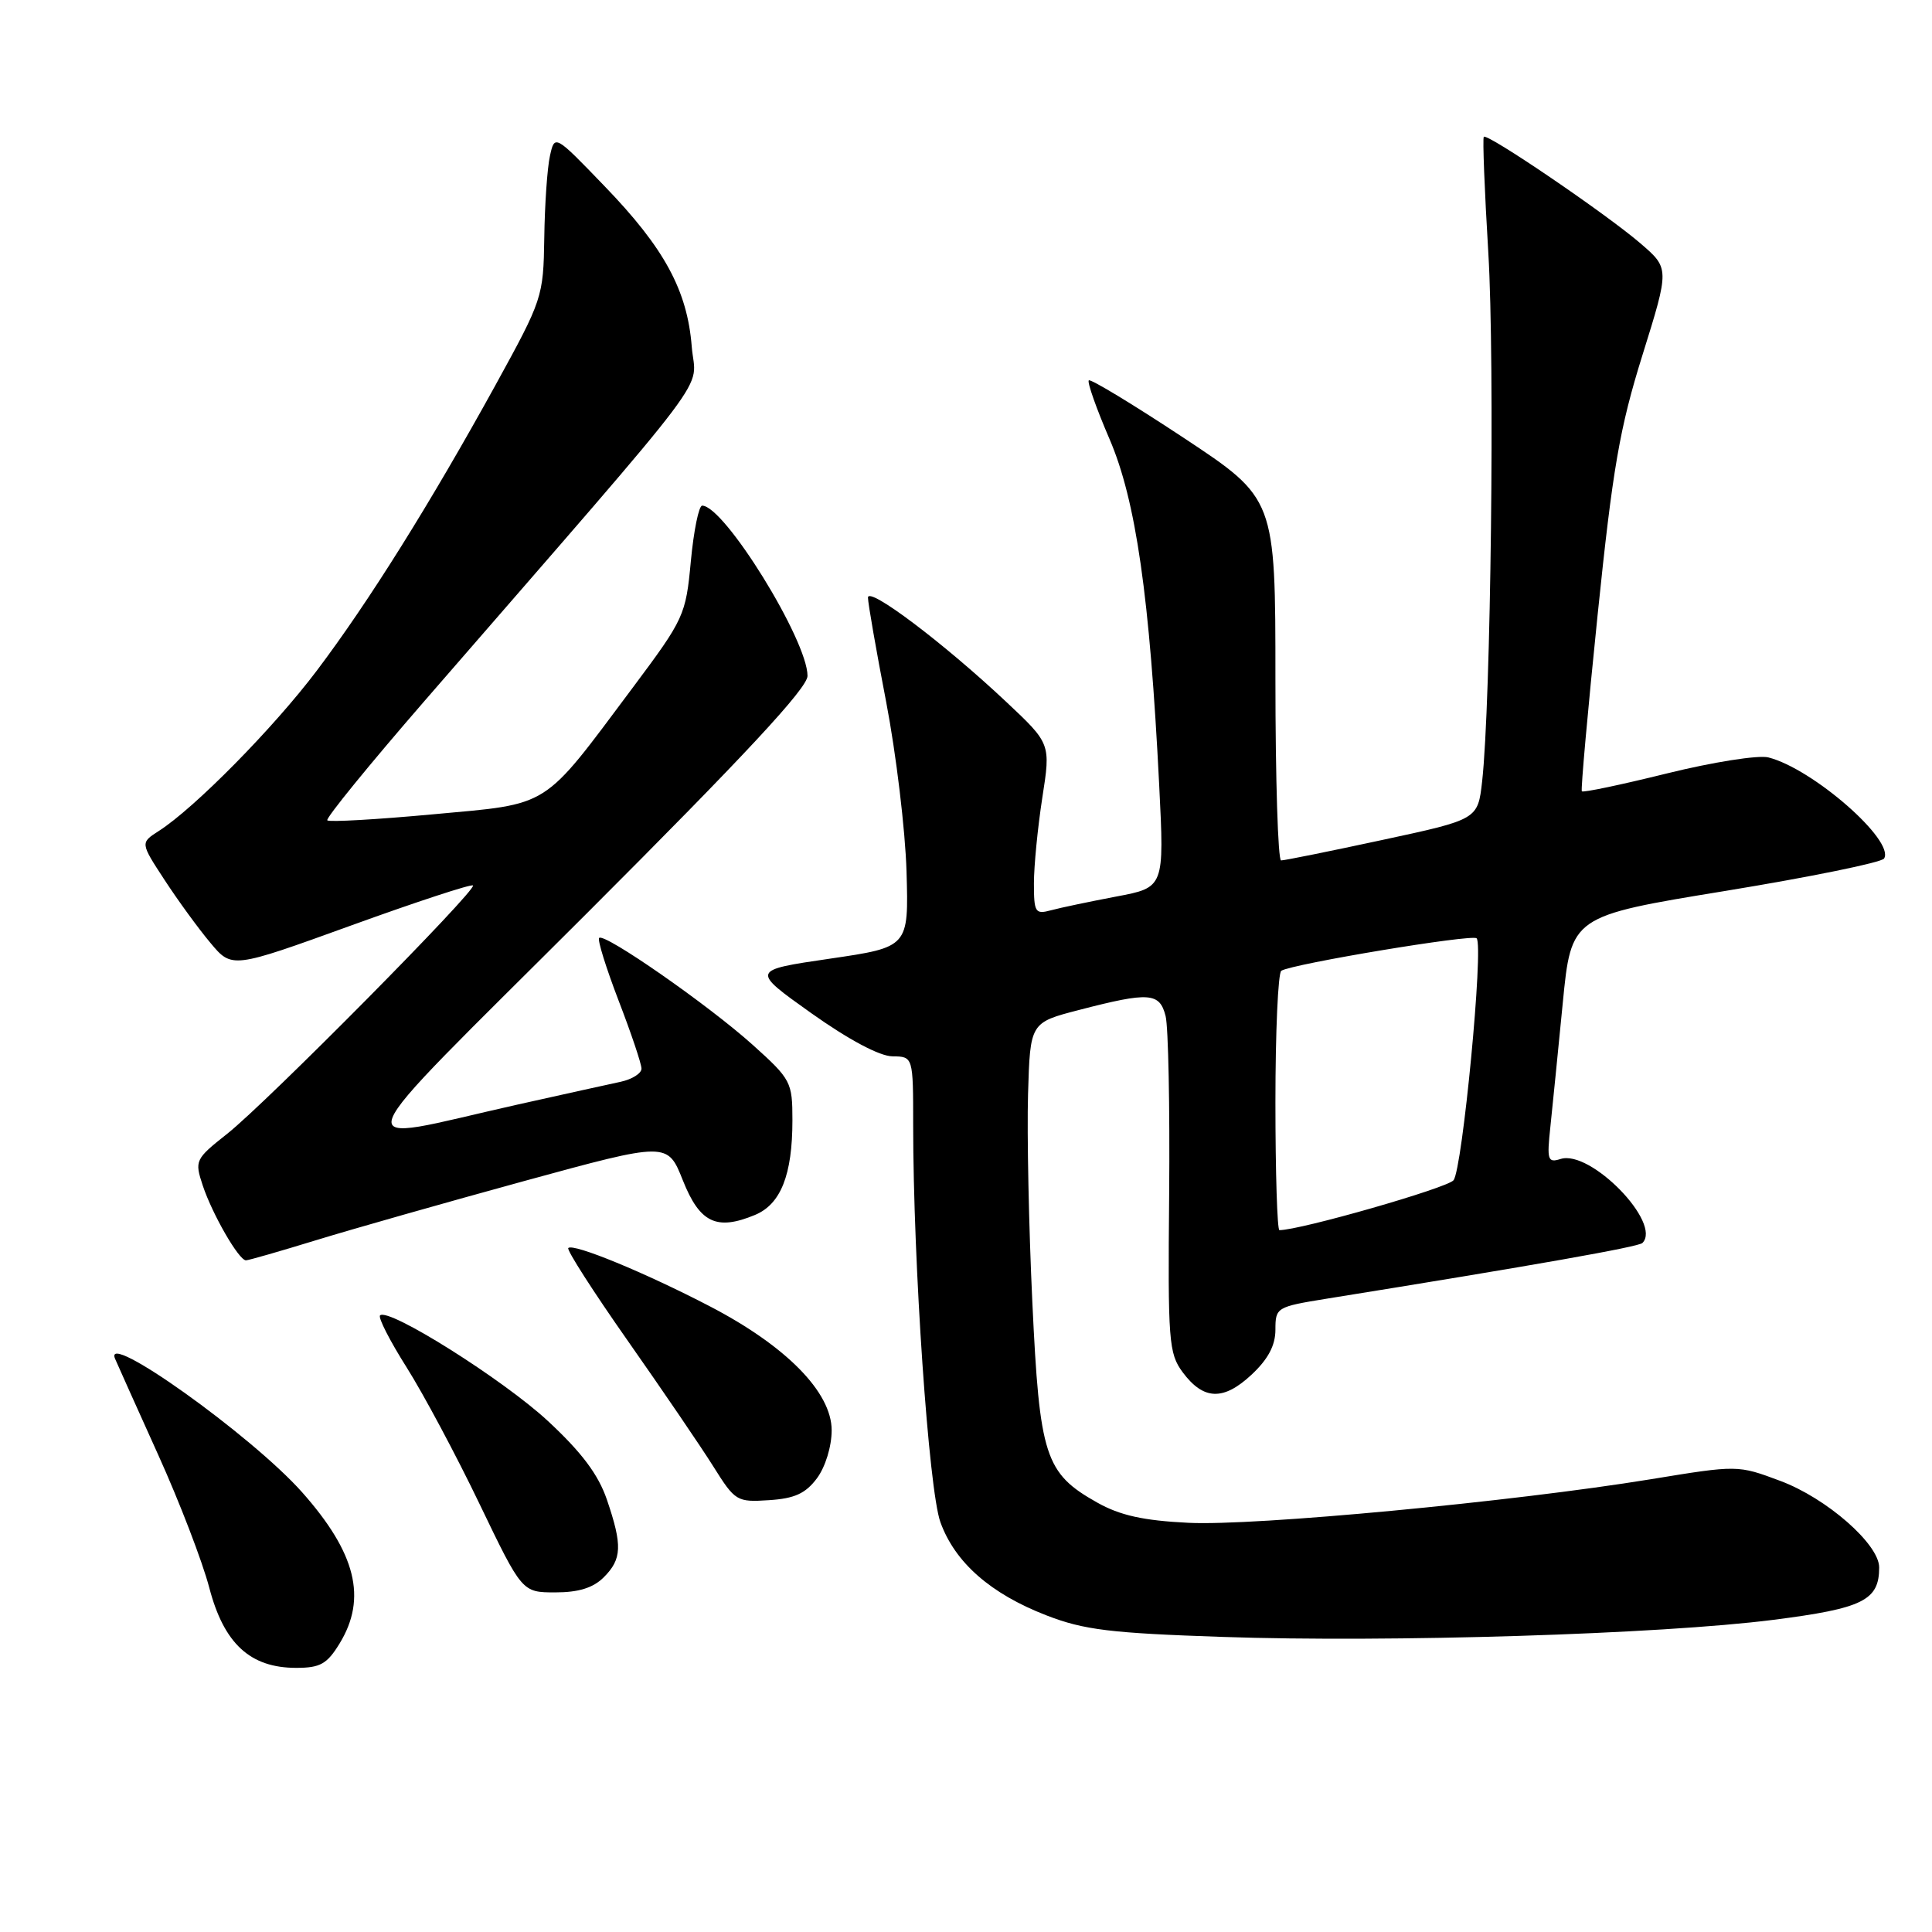 <?xml version="1.0" encoding="UTF-8" standalone="no"?>
<!DOCTYPE svg PUBLIC "-//W3C//DTD SVG 1.1//EN" "http://www.w3.org/Graphics/SVG/1.1/DTD/svg11.dtd" >
<svg xmlns="http://www.w3.org/2000/svg" xmlns:xlink="http://www.w3.org/1999/xlink" version="1.1" viewBox="0 0 256 256">
 <g >
 <path fill="currentColor"
d=" M 45.01 217.75 C 48.66 211.76 47.17 205.78 40.03 197.73 C 33.36 190.22 13.56 176.09 15.25 180.05 C 15.59 180.85 18.17 186.58 20.97 192.79 C 23.78 199.00 26.82 206.91 27.73 210.38 C 29.67 217.80 33.15 221.00 39.25 221.00 C 42.44 221.00 43.34 220.49 45.01 217.75 Z  M 234.95 214.64 C 246.86 213.12 249.00 212.07 249.00 207.69 C 249.00 204.61 242.02 198.50 235.88 196.22 C 230.26 194.12 230.25 194.12 218.72 196.01 C 200.36 199.00 166.23 202.22 157.48 201.78 C 151.51 201.49 148.41 200.80 145.39 199.10 C 138.46 195.21 137.75 192.99 136.79 172.53 C 136.32 162.62 136.07 150.22 136.22 145.00 C 136.50 135.50 136.50 135.50 143.00 133.82 C 152.29 131.41 153.66 131.51 154.45 134.64 C 154.81 136.10 155.02 146.71 154.92 158.22 C 154.74 177.72 154.86 179.33 156.71 181.83 C 159.47 185.54 162.11 185.63 165.84 182.15 C 168.03 180.10 169.00 178.28 169.00 176.19 C 169.00 173.25 169.15 173.16 175.75 172.09 C 203.38 167.65 217.11 165.22 217.63 164.70 C 220.26 162.07 210.75 152.31 206.79 153.57 C 205.08 154.11 204.96 153.72 205.43 149.33 C 205.71 146.67 206.45 139.30 207.07 132.95 C 208.20 121.39 208.20 121.39 228.63 118.05 C 239.87 116.21 249.33 114.28 249.65 113.76 C 251.11 111.39 240.17 101.83 234.31 100.36 C 232.98 100.03 226.96 100.98 220.89 102.48 C 214.83 103.98 209.75 105.05 209.60 104.85 C 209.45 104.66 210.39 94.15 211.69 81.50 C 213.69 62.05 214.61 56.73 217.64 47.03 C 221.22 35.56 221.22 35.56 217.36 32.24 C 212.76 28.29 197.04 17.60 196.61 18.13 C 196.44 18.33 196.71 25.25 197.21 33.50 C 198.08 47.95 197.55 93.15 196.39 103.54 C 195.82 108.58 195.82 108.58 183.16 111.30 C 176.20 112.80 170.16 114.02 169.75 114.01 C 169.34 114.01 169.00 103.21 169.00 90.03 C 169.00 66.06 169.00 66.06 156.85 58.02 C 150.16 53.60 144.50 50.17 144.27 50.40 C 144.04 50.63 145.27 54.12 147.01 58.16 C 150.52 66.30 152.35 79.09 153.60 104.05 C 154.28 117.60 154.28 117.60 147.89 118.80 C 144.38 119.47 140.49 120.28 139.25 120.62 C 137.18 121.18 137.00 120.90 137.00 117.06 C 137.00 114.76 137.50 109.66 138.11 105.71 C 139.23 98.54 139.23 98.54 133.31 92.98 C 125.00 85.17 115.00 77.64 115.01 79.19 C 115.01 79.91 116.09 86.12 117.42 93.00 C 118.74 99.88 119.96 110.00 120.12 115.50 C 120.41 125.50 120.41 125.50 109.96 127.03 C 99.50 128.56 99.50 128.56 107.50 134.25 C 112.46 137.77 116.55 139.95 118.25 139.97 C 121.00 140.00 121.00 140.00 121.00 149.13 C 121.00 167.39 123.06 197.42 124.61 201.70 C 126.54 207.04 131.25 211.18 138.67 214.05 C 143.62 215.97 147.14 216.40 162.00 216.90 C 184.14 217.66 220.05 216.54 234.95 214.64 Z  M 80.00 209.00 C 82.41 206.59 82.49 204.79 80.42 198.72 C 79.28 195.38 77.08 192.45 72.60 188.29 C 66.67 182.79 51.45 173.21 50.36 174.30 C 50.08 174.58 51.67 177.69 53.89 181.20 C 56.11 184.72 60.46 192.86 63.55 199.30 C 69.18 211.00 69.18 211.00 73.59 211.00 C 76.67 211.00 78.60 210.40 80.00 209.00 Z  M 108.25 195.88 C 109.37 194.37 110.20 191.66 110.20 189.52 C 110.20 184.48 104.17 178.35 94.05 173.09 C 85.48 168.63 75.96 164.71 75.30 165.37 C 75.06 165.61 78.62 171.16 83.21 177.70 C 87.80 184.24 92.90 191.73 94.53 194.33 C 97.41 198.92 97.63 199.06 101.90 198.78 C 105.29 198.56 106.74 197.90 108.25 195.88 Z  M 41.86 164.34 C 46.61 162.88 59.04 159.35 69.47 156.49 C 88.45 151.30 88.45 151.30 90.48 156.40 C 92.72 162.03 94.94 163.10 100.03 160.99 C 103.46 159.57 105.00 155.68 105.00 148.44 C 105.00 143.37 104.82 143.02 99.75 138.46 C 93.92 133.21 80.09 123.58 79.39 124.28 C 79.14 124.52 80.31 128.26 81.97 132.59 C 83.64 136.92 85.00 140.97 85.00 141.60 C 85.00 142.23 83.76 143.01 82.25 143.34 C 80.74 143.66 74.55 145.03 68.50 146.38 C 45.45 151.54 44.44 154.31 77.75 121.03 C 98.70 100.09 107.00 91.17 107.00 89.56 C 107.00 84.83 95.97 67.00 93.04 67.00 C 92.60 67.00 91.92 70.31 91.54 74.37 C 90.87 81.53 90.66 81.99 83.84 91.12 C 71.72 107.33 73.11 106.45 57.39 107.90 C 49.93 108.59 43.62 108.95 43.37 108.70 C 43.12 108.45 48.92 101.33 56.26 92.87 C 95.89 47.22 92.16 52.17 91.66 45.93 C 91.07 38.47 88.03 32.87 80.10 24.66 C 73.50 17.81 73.50 17.81 72.87 20.66 C 72.52 22.22 72.18 27.10 72.12 31.50 C 72.00 39.36 71.88 39.70 65.67 51.00 C 57.04 66.66 48.88 79.72 41.98 88.86 C 36.27 96.43 25.78 107.08 21.04 110.11 C 18.59 111.68 18.59 111.68 21.80 116.59 C 23.56 119.29 26.29 123.04 27.87 124.92 C 30.73 128.35 30.73 128.35 46.50 122.64 C 55.17 119.50 62.45 117.11 62.67 117.33 C 63.23 117.90 35.36 146.07 30.12 150.22 C 25.85 153.60 25.77 153.78 26.87 157.10 C 28.15 160.93 31.65 167.00 32.59 167.00 C 32.93 167.00 37.10 165.80 41.86 164.34 Z  M 169.00 146.06 C 169.00 136.74 169.35 128.90 169.78 128.63 C 171.28 127.71 195.09 123.75 195.66 124.33 C 196.62 125.29 193.78 154.93 192.60 156.39 C 191.76 157.42 172.30 163.00 169.53 163.00 C 169.24 163.00 169.00 155.38 169.00 146.06 Z "/>
</g>
</svg>